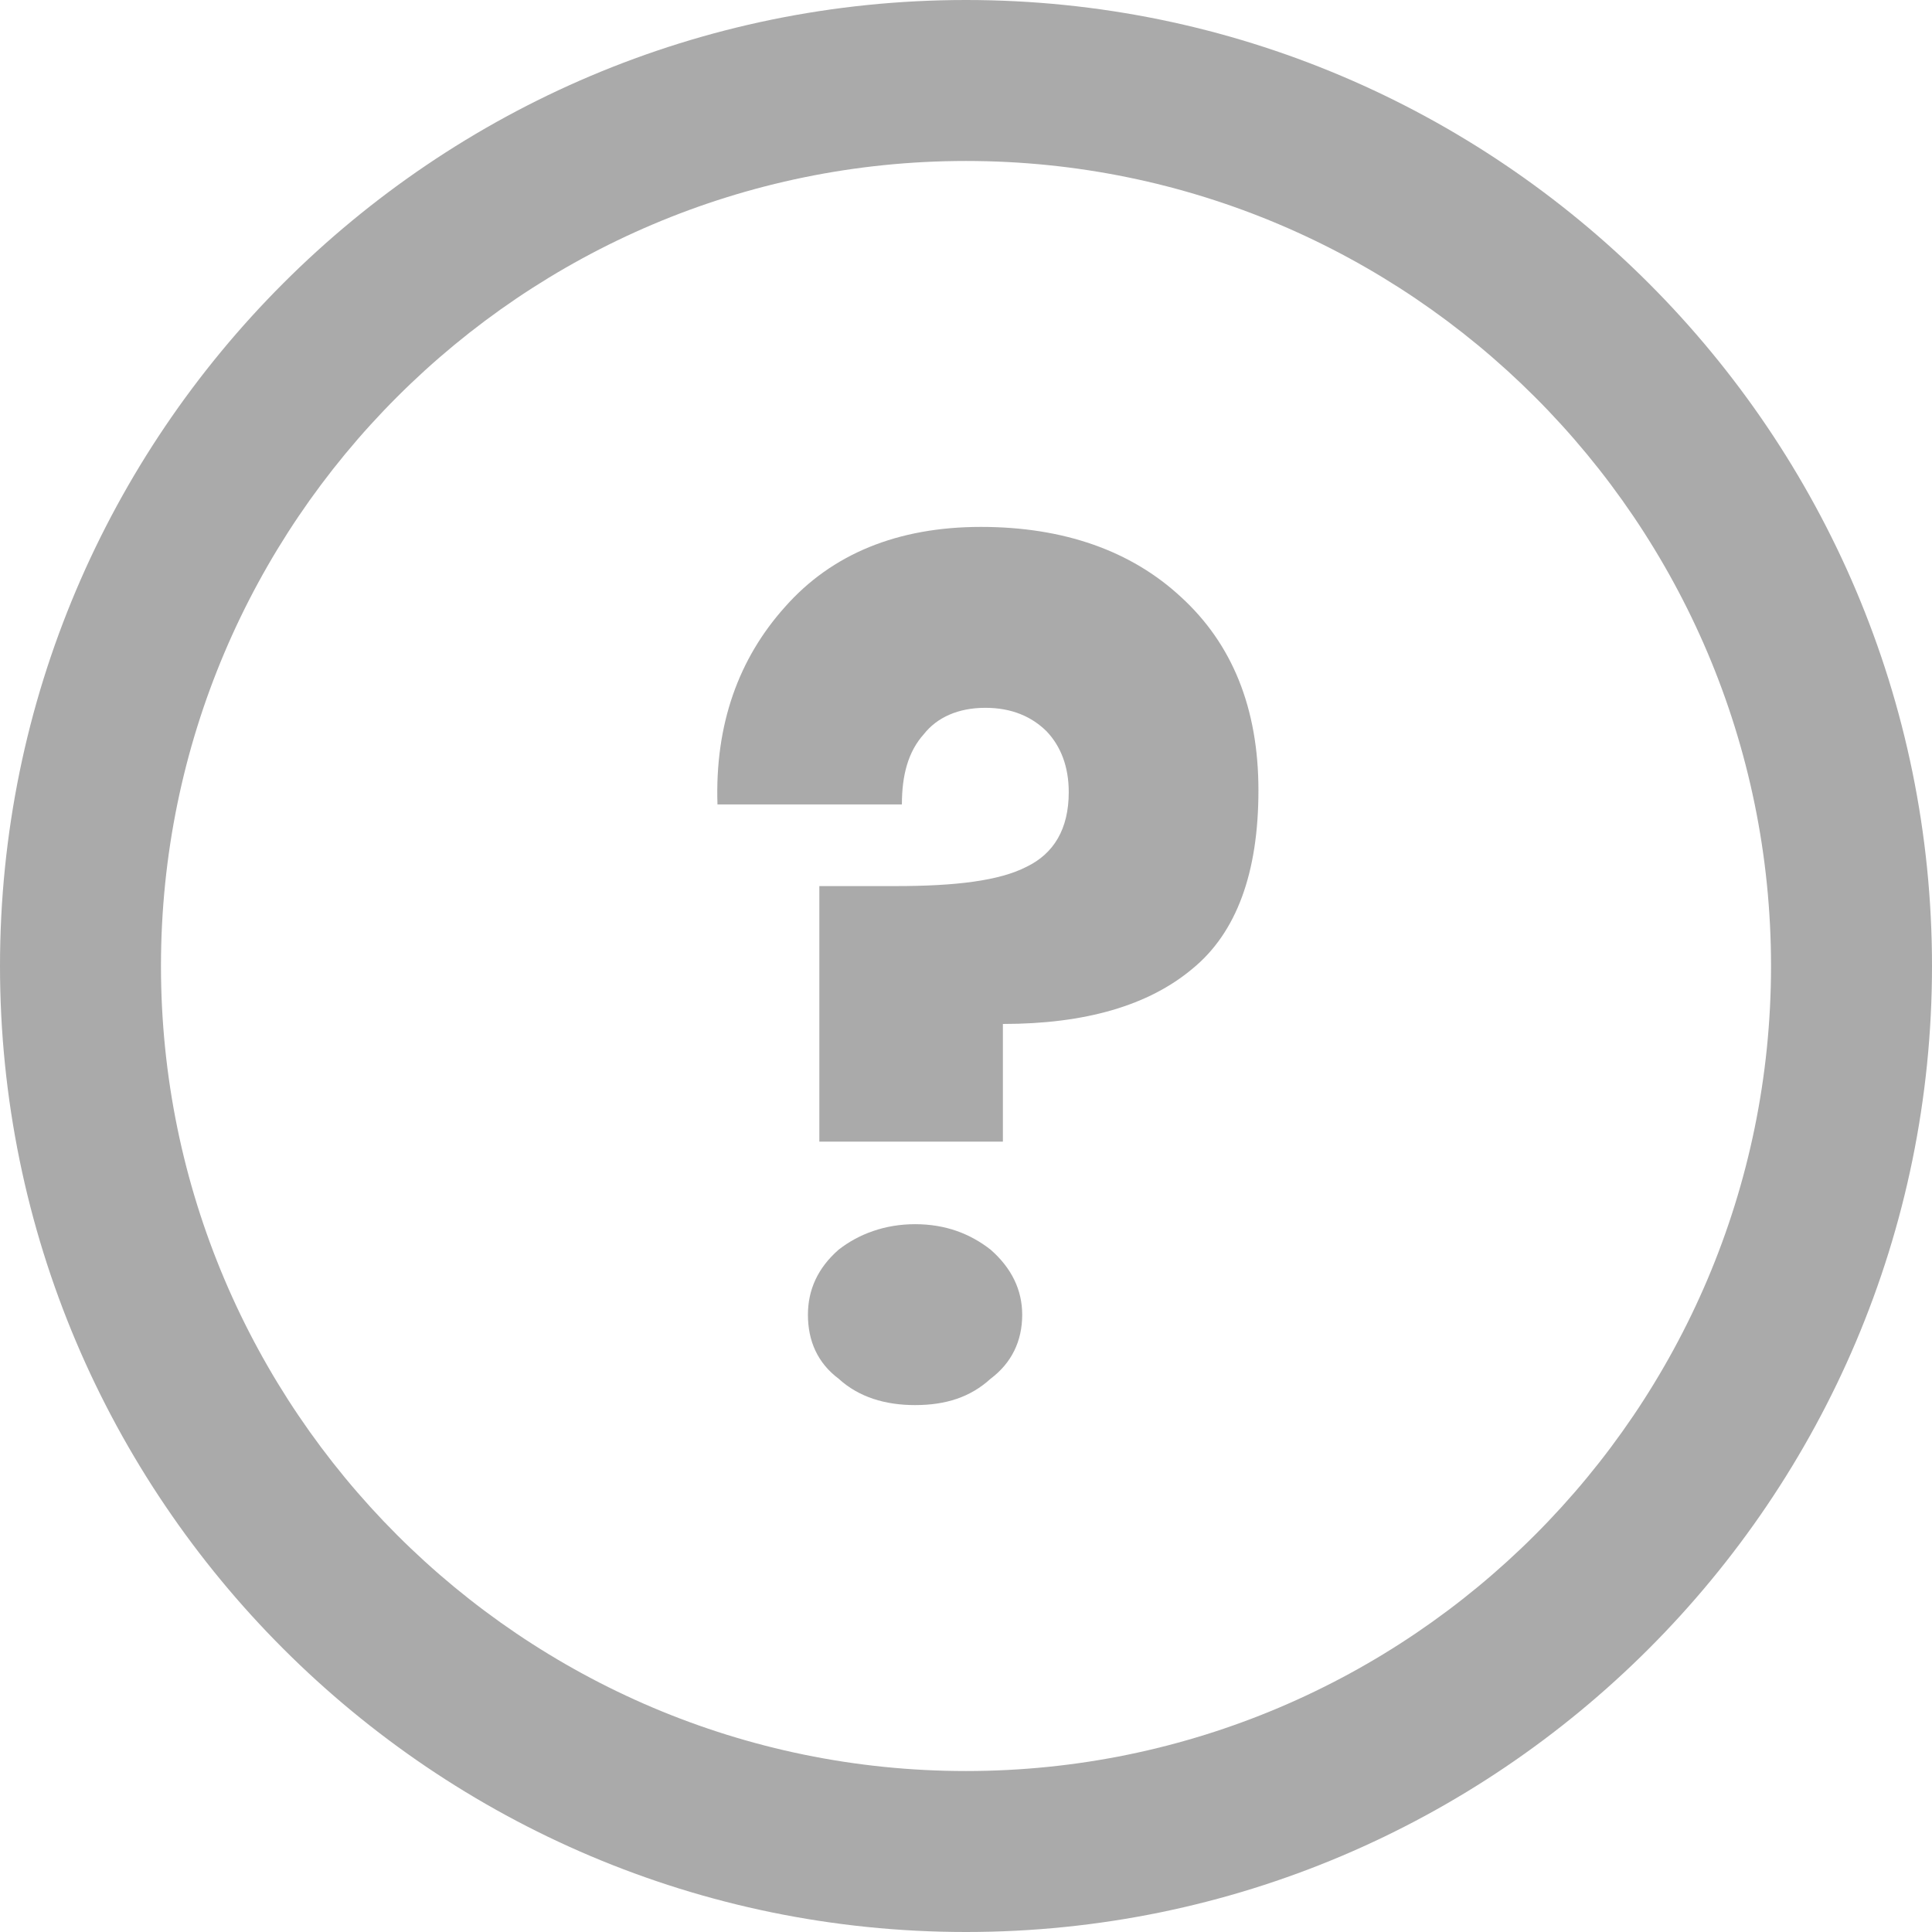 <?xml version="1.0" standalone="no"?><!-- Generator: Adobe Fireworks CS6, Export SVG Extension by Aaron Beall (http://fireworks.abeall.com) . Version: 0.6.1  --><!DOCTYPE svg PUBLIC "-//W3C//DTD SVG 1.1//EN" "http://www.w3.org/Graphics/SVG/1.1/DTD/svg11.dtd"><svg id="Untitled-Page%201" viewBox="0 0 22 22" style="background-color:#ffffff00" version="1.1"	xmlns="http://www.w3.org/2000/svg" xmlns:xlink="http://www.w3.org/1999/xlink" xml:space="preserve"	x="0px" y="0px" width="22px" height="22px">	<g id="Layer%201">		<g>			<path d="M 11 22 C 4.935 22 0 17.066 0 11 C 0 4.935 4.935 0 11 0 C 17.066 0 22 4.935 22 11 C 22 17.066 17.066 22 11 22 ZM 11 1.833 C 5.945 1.833 1.833 5.945 1.833 11 C 1.833 16.054 5.945 20.167 11 20.167 C 16.054 20.167 20.167 16.054 20.167 11 C 20.167 5.945 16.054 1.833 11 1.833 Z" fill="#aaaaaa"/>			<g>				<path d="M 8.17 9.16 L 10.27 9.16 C 10.27 8.83 10.34 8.56 10.52 8.36 C 10.67 8.17 10.91 8.06 11.22 8.06 C 11.52 8.06 11.75 8.16 11.92 8.33 C 12.08 8.5 12.17 8.73 12.17 9.02 C 12.17 9.44 12 9.72 11.69 9.87 C 11.38 10.03 10.88 10.09 10.2 10.09 L 9.33 10.09 L 9.33 13 L 11.42 13 L 11.42 11.66 C 12.359 11.66 13.08 11.45 13.58 11.03 C 14.08 10.62 14.33 9.94 14.33 9 C 14.33 8.06 14.029 7.33 13.45 6.8 C 12.88 6.27 12.109 6 11.17 6 C 10.22 6 9.47 6.31 8.94 6.91 C 8.41 7.5 8.14 8.25 8.17 9.16 ZM 11.28 15.7 C 11.52 15.52 11.64 15.27 11.64 14.971 C 11.64 14.69 11.52 14.44 11.28 14.23 C 11.05 14.05 10.77 13.94 10.42 13.94 C 10.08 13.94 9.78 14.05 9.55 14.23 C 9.31 14.44 9.2 14.69 9.2 14.971 C 9.2 15.27 9.31 15.52 9.55 15.7 C 9.78 15.91 10.08 16 10.42 16 C 10.77 16 11.05 15.91 11.28 15.7 Z" fill="#aaaaaa"/>			</g>		</g>	</g></svg>